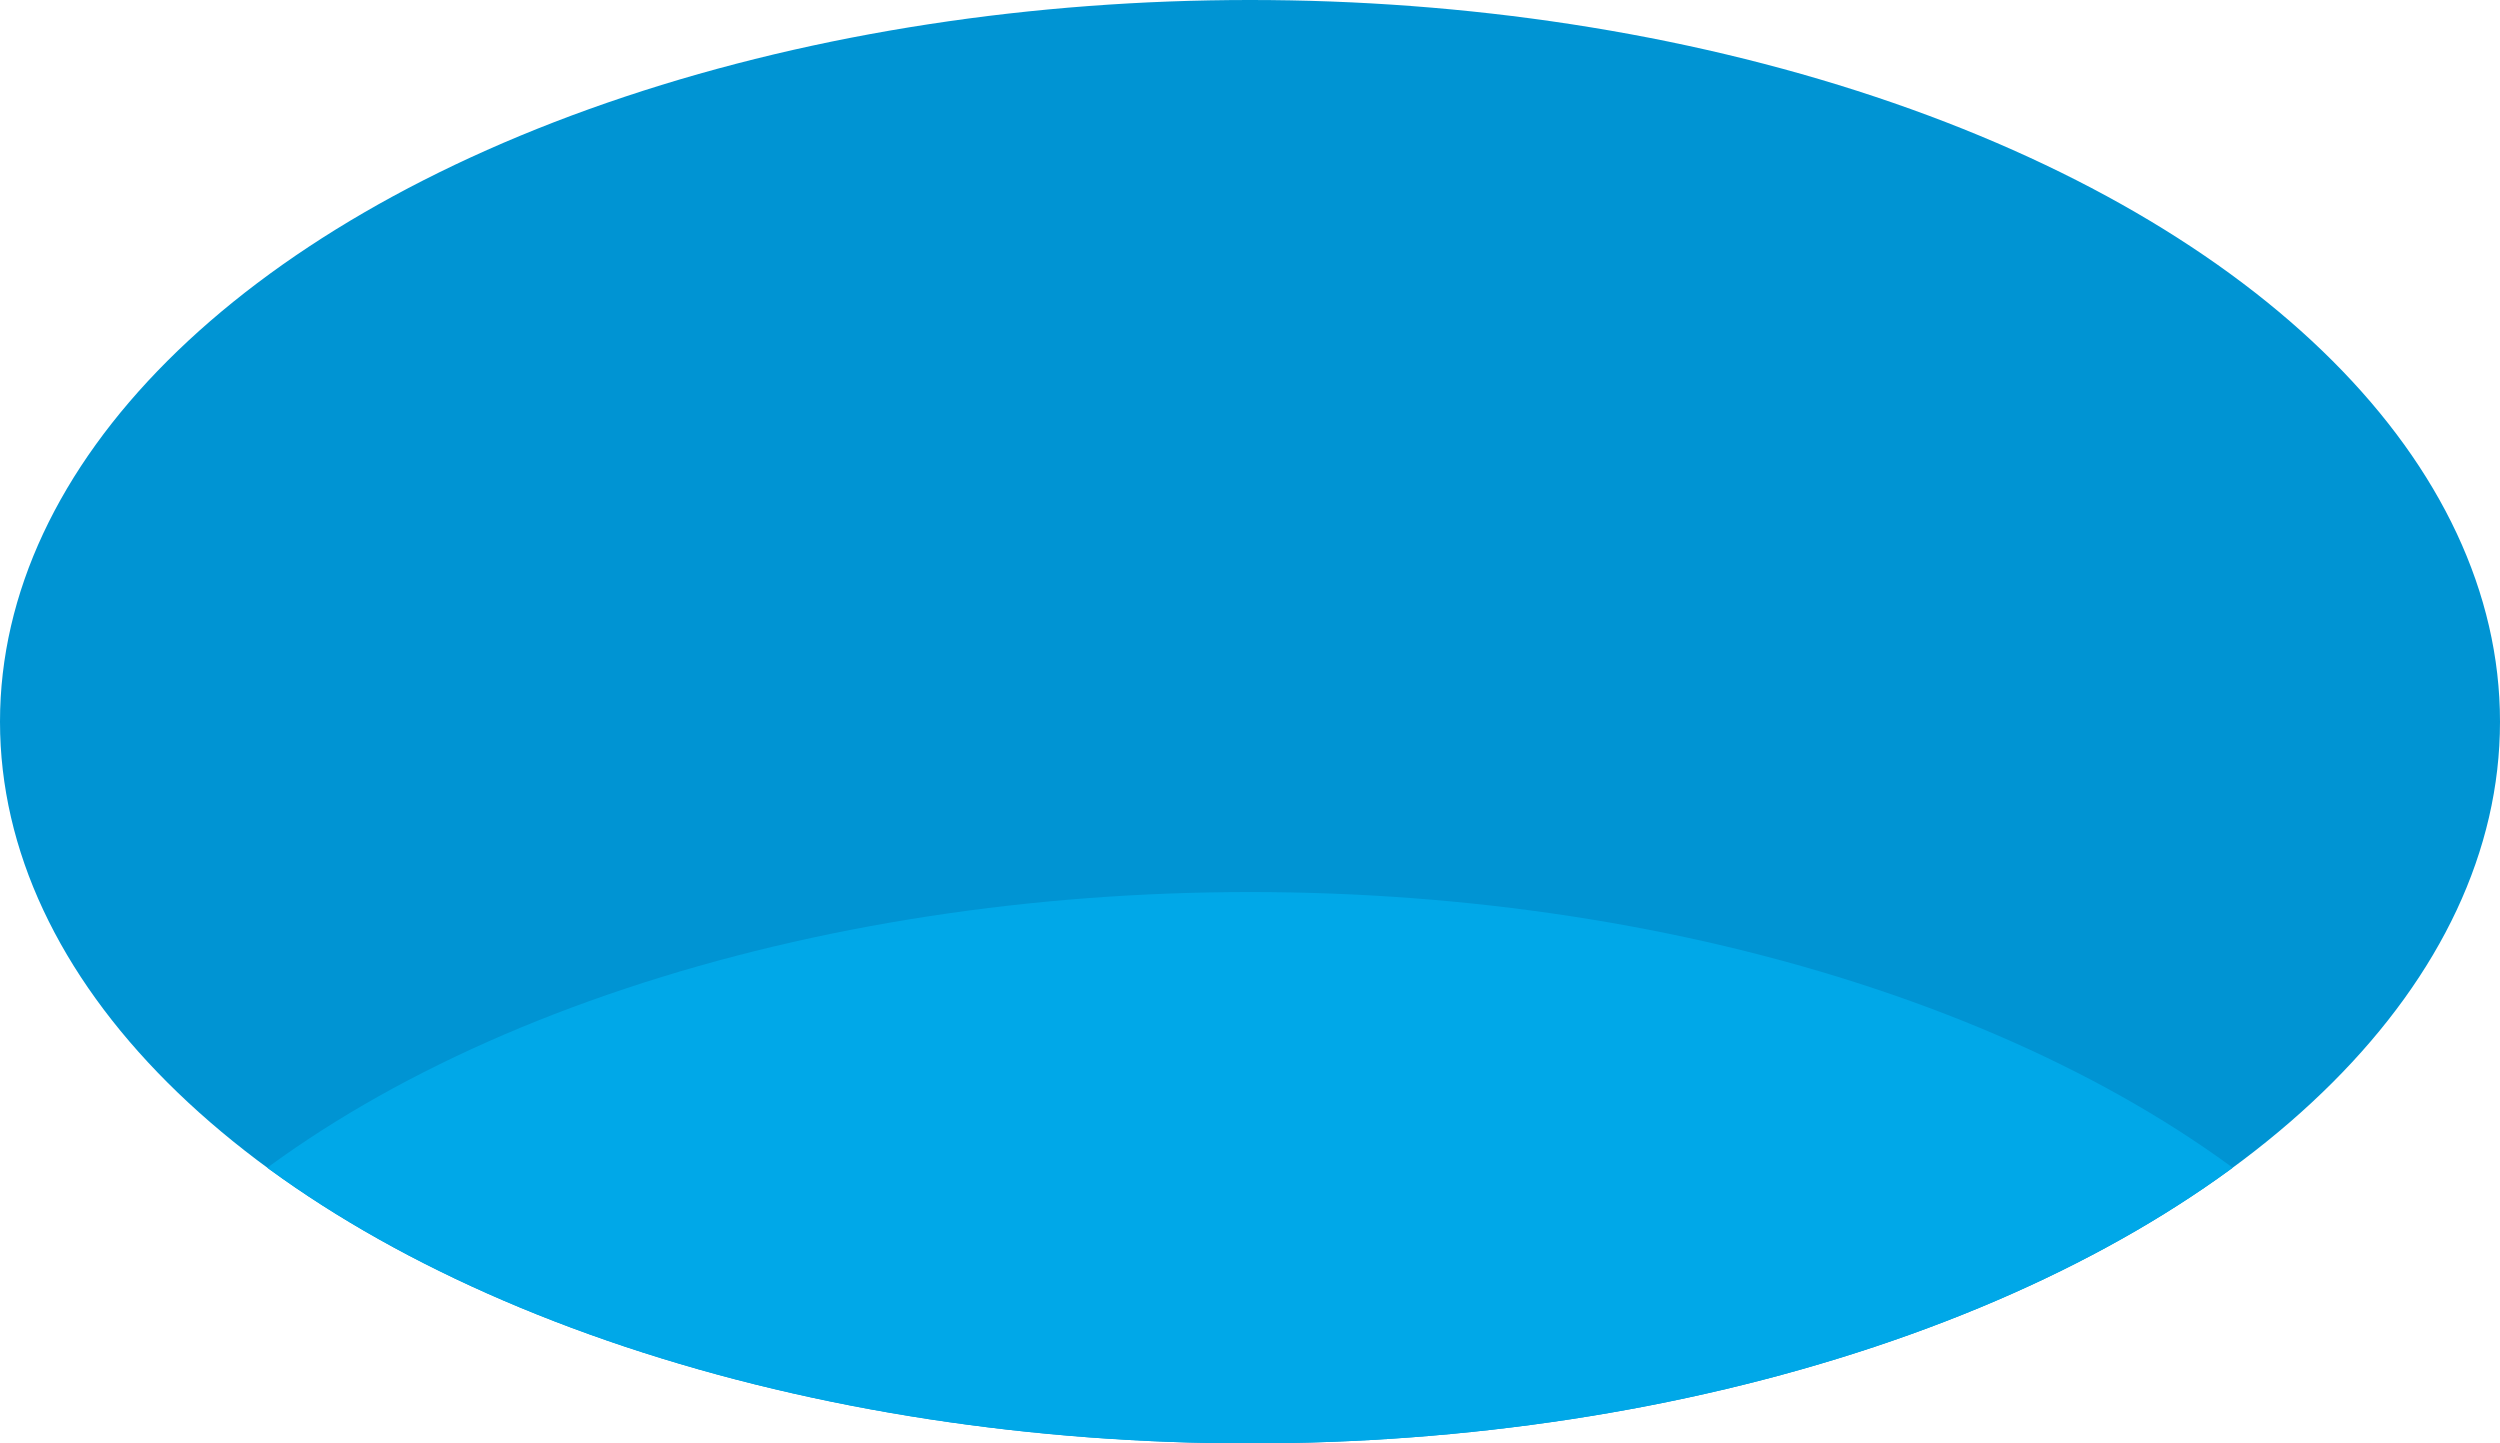 <svg xmlns="http://www.w3.org/2000/svg" xmlns:xlink="http://www.w3.org/1999/xlink" viewBox="0 0 632.867 365.386">
  <clipPath id="ellipsisClip">
    <ellipse cx="316.433" cy="182.693" rx="316.433" ry="182.693" />
  </clipPath>
  <symbol id="ellipsis">
    <ellipse cx="316.433" cy="182.693" rx="316.433" ry="182.693" />
  </symbol>

  <use xlink:href="#ellipsis" fill="#0094d3" opacity="0.3" />
  <g clip-path="url(#ellipsisClip)">
    <use id="target" xlink:href="#ellipsis" fill="#00a8e8" y="225.821"/>
  </g>
</svg>
